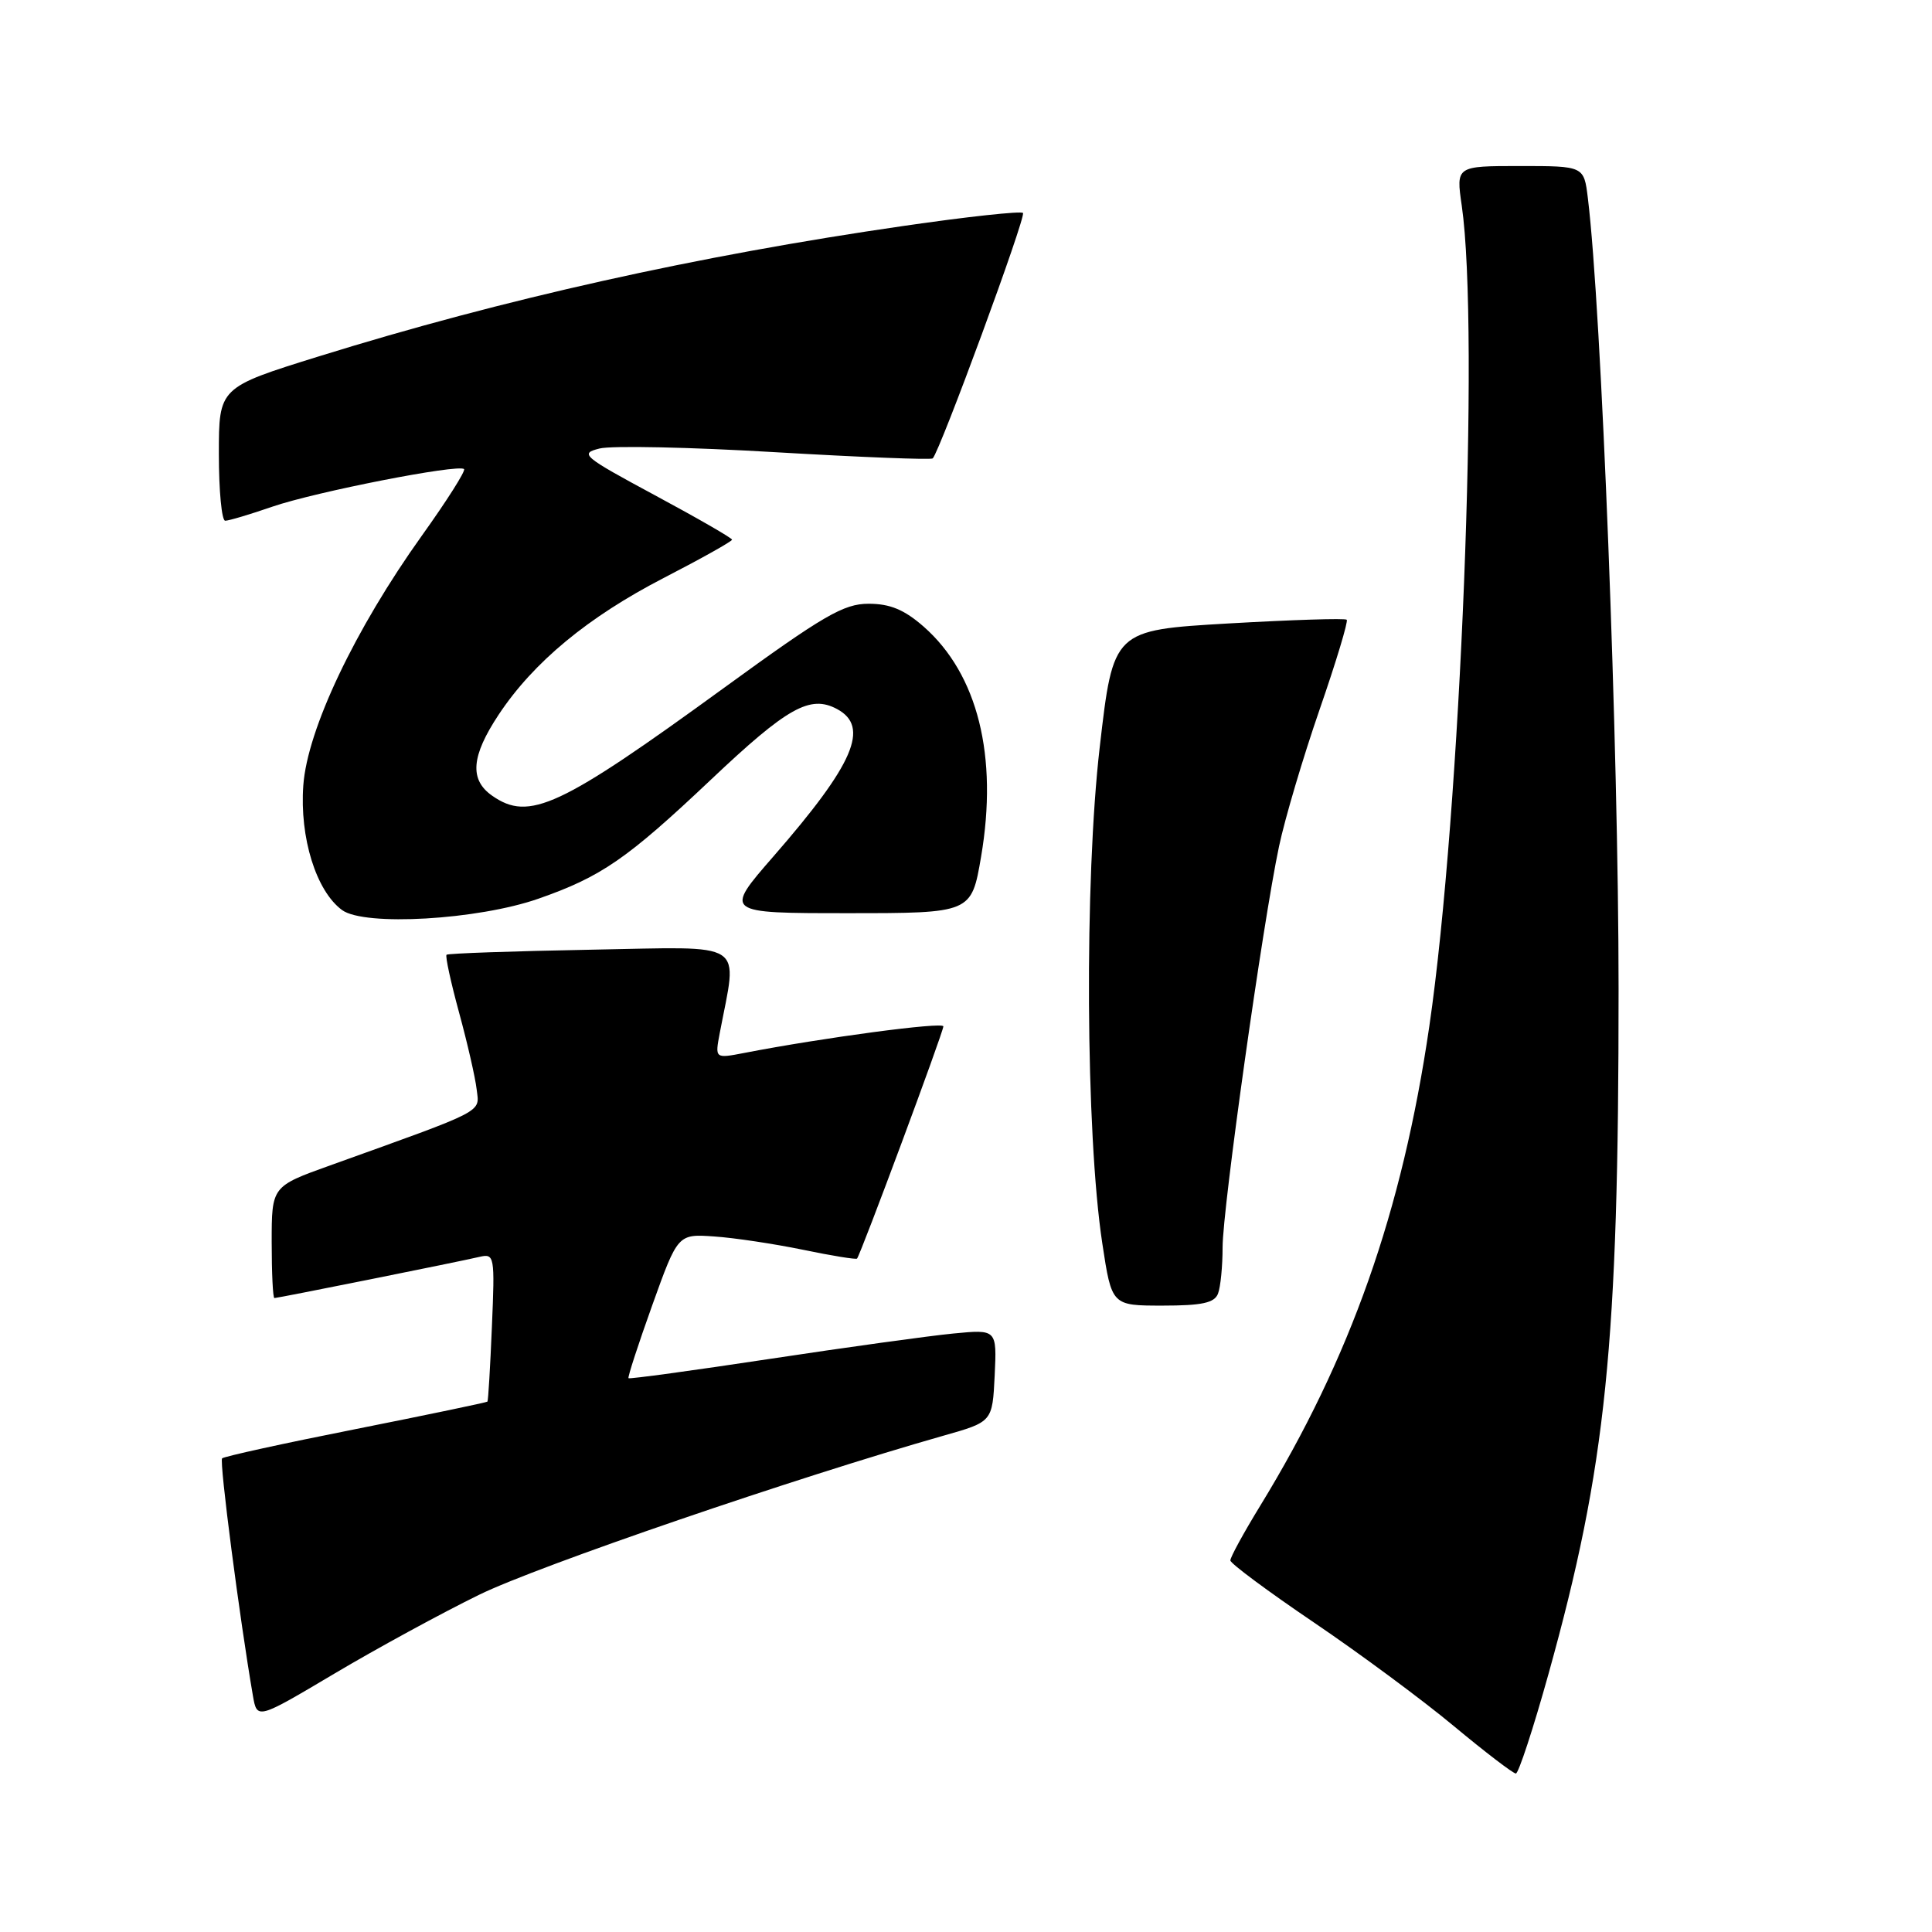<?xml version="1.0" encoding="UTF-8" standalone="no"?>
<!DOCTYPE svg PUBLIC "-//W3C//DTD SVG 1.1//EN" "http://www.w3.org/Graphics/SVG/1.1/DTD/svg11.dtd" >
<svg xmlns="http://www.w3.org/2000/svg" xmlns:xlink="http://www.w3.org/1999/xlink" version="1.1" viewBox="0 0 256 256">
 <g >
 <path fill="currentColor"
d=" M 205.20 221.75 C 212.84 194.28 214.48 178.25 214.47 131.00 C 214.47 99.14 212.20 40.89 210.40 26.25 C 209.88 22.00 209.88 22.00 201.40 22.00 C 192.93 22.00 192.93 22.00 193.69 27.25 C 196.08 43.76 193.55 107.52 189.39 136.00 C 185.79 160.59 178.95 179.97 166.98 199.53 C 164.79 203.11 163.01 206.36 163.03 206.77 C 163.04 207.17 168.02 210.87 174.09 214.98 C 180.16 219.09 188.52 225.28 192.66 228.73 C 196.81 232.18 200.50 235.00 200.86 235.00 C 201.21 235.00 203.17 229.04 205.20 221.75 Z  M 63.50 211.31 C 71.33 207.48 105.54 195.77 125.00 190.24 C 131.50 188.40 131.50 188.40 131.80 182.27 C 132.09 176.14 132.09 176.14 126.30 176.70 C 123.11 177.01 112.18 178.52 102.01 180.06 C 91.84 181.60 83.41 182.75 83.28 182.62 C 83.15 182.49 84.57 178.13 86.43 172.94 C 89.82 163.50 89.82 163.50 94.66 163.84 C 97.32 164.02 102.60 164.82 106.40 165.60 C 110.19 166.39 113.42 166.91 113.56 166.77 C 114.01 166.31 125.00 136.75 125.00 136.00 C 125.00 135.37 108.97 137.51 98.62 139.52 C 94.73 140.27 94.73 140.27 95.37 136.89 C 97.73 124.45 99.29 125.46 78.35 125.84 C 67.98 126.03 59.35 126.33 59.17 126.51 C 58.98 126.69 59.73 130.13 60.83 134.17 C 61.93 138.20 62.98 142.78 63.16 144.35 C 63.53 147.48 64.59 146.93 43.75 154.42 C 36.00 157.20 36.00 157.20 36.00 164.60 C 36.00 168.67 36.16 172.00 36.36 172.00 C 36.82 172.00 60.79 167.19 63.54 166.54 C 65.52 166.08 65.58 166.41 65.18 175.78 C 64.96 181.13 64.69 185.60 64.59 185.72 C 64.49 185.83 56.64 187.47 47.14 189.36 C 37.65 191.24 29.68 192.99 29.43 193.24 C 29.04 193.63 31.75 214.48 33.51 224.68 C 34.06 227.85 34.06 227.85 44.28 221.78 C 49.90 218.44 58.55 213.73 63.50 211.31 Z  M 161.39 171.42 C 161.73 170.55 162.00 167.78 162.00 165.27 C 162.00 160.14 167.32 122.33 169.48 112.14 C 170.25 108.49 172.67 100.33 174.86 94.00 C 177.05 87.68 178.66 82.33 178.45 82.12 C 178.24 81.90 171.19 82.13 162.79 82.61 C 147.51 83.50 147.51 83.50 145.72 99.00 C 143.68 116.59 143.85 150.22 146.06 164.75 C 147.31 173.00 147.31 173.00 154.05 173.00 C 159.27 173.00 160.92 172.64 161.39 171.42 Z  M 71.35 119.08 C 79.67 116.17 83.07 113.83 94.18 103.33 C 104.35 93.71 107.34 92.04 110.91 93.95 C 115.29 96.30 113.16 101.23 102.50 113.46 C 95.93 121.00 95.93 121.00 112.32 121.00 C 128.72 121.00 128.72 121.00 130.00 113.51 C 132.27 100.20 129.56 89.34 122.40 83.04 C 119.82 80.78 117.94 80.00 115.09 80.00 C 111.79 80.00 109.13 81.55 96.01 91.09 C 74.15 106.99 70.12 108.87 65.22 105.44 C 62.18 103.32 62.43 100.20 66.08 94.69 C 70.68 87.75 77.91 81.76 87.99 76.56 C 92.95 74.00 97.00 71.73 97.00 71.51 C 97.00 71.30 92.41 68.65 86.79 65.63 C 77.21 60.47 76.76 60.10 79.44 59.43 C 81.01 59.03 91.50 59.25 102.75 59.92 C 114.00 60.58 123.38 60.95 123.59 60.74 C 124.55 59.78 136.00 28.67 135.55 28.22 C 135.28 27.94 128.18 28.71 119.78 29.93 C 92.40 33.89 66.66 39.63 42.25 47.22 C 29.00 51.34 29.00 51.34 29.00 60.17 C 29.00 65.03 29.38 69.00 29.84 69.00 C 30.31 69.00 33.13 68.16 36.11 67.13 C 41.81 65.17 60.79 61.45 61.49 62.16 C 61.72 62.39 59.21 66.35 55.91 70.96 C 47.03 83.38 40.72 96.66 40.19 104.07 C 39.69 110.99 41.89 118.07 45.33 120.59 C 48.30 122.76 63.32 121.89 71.35 119.08 Z "/>
</g>
</svg>